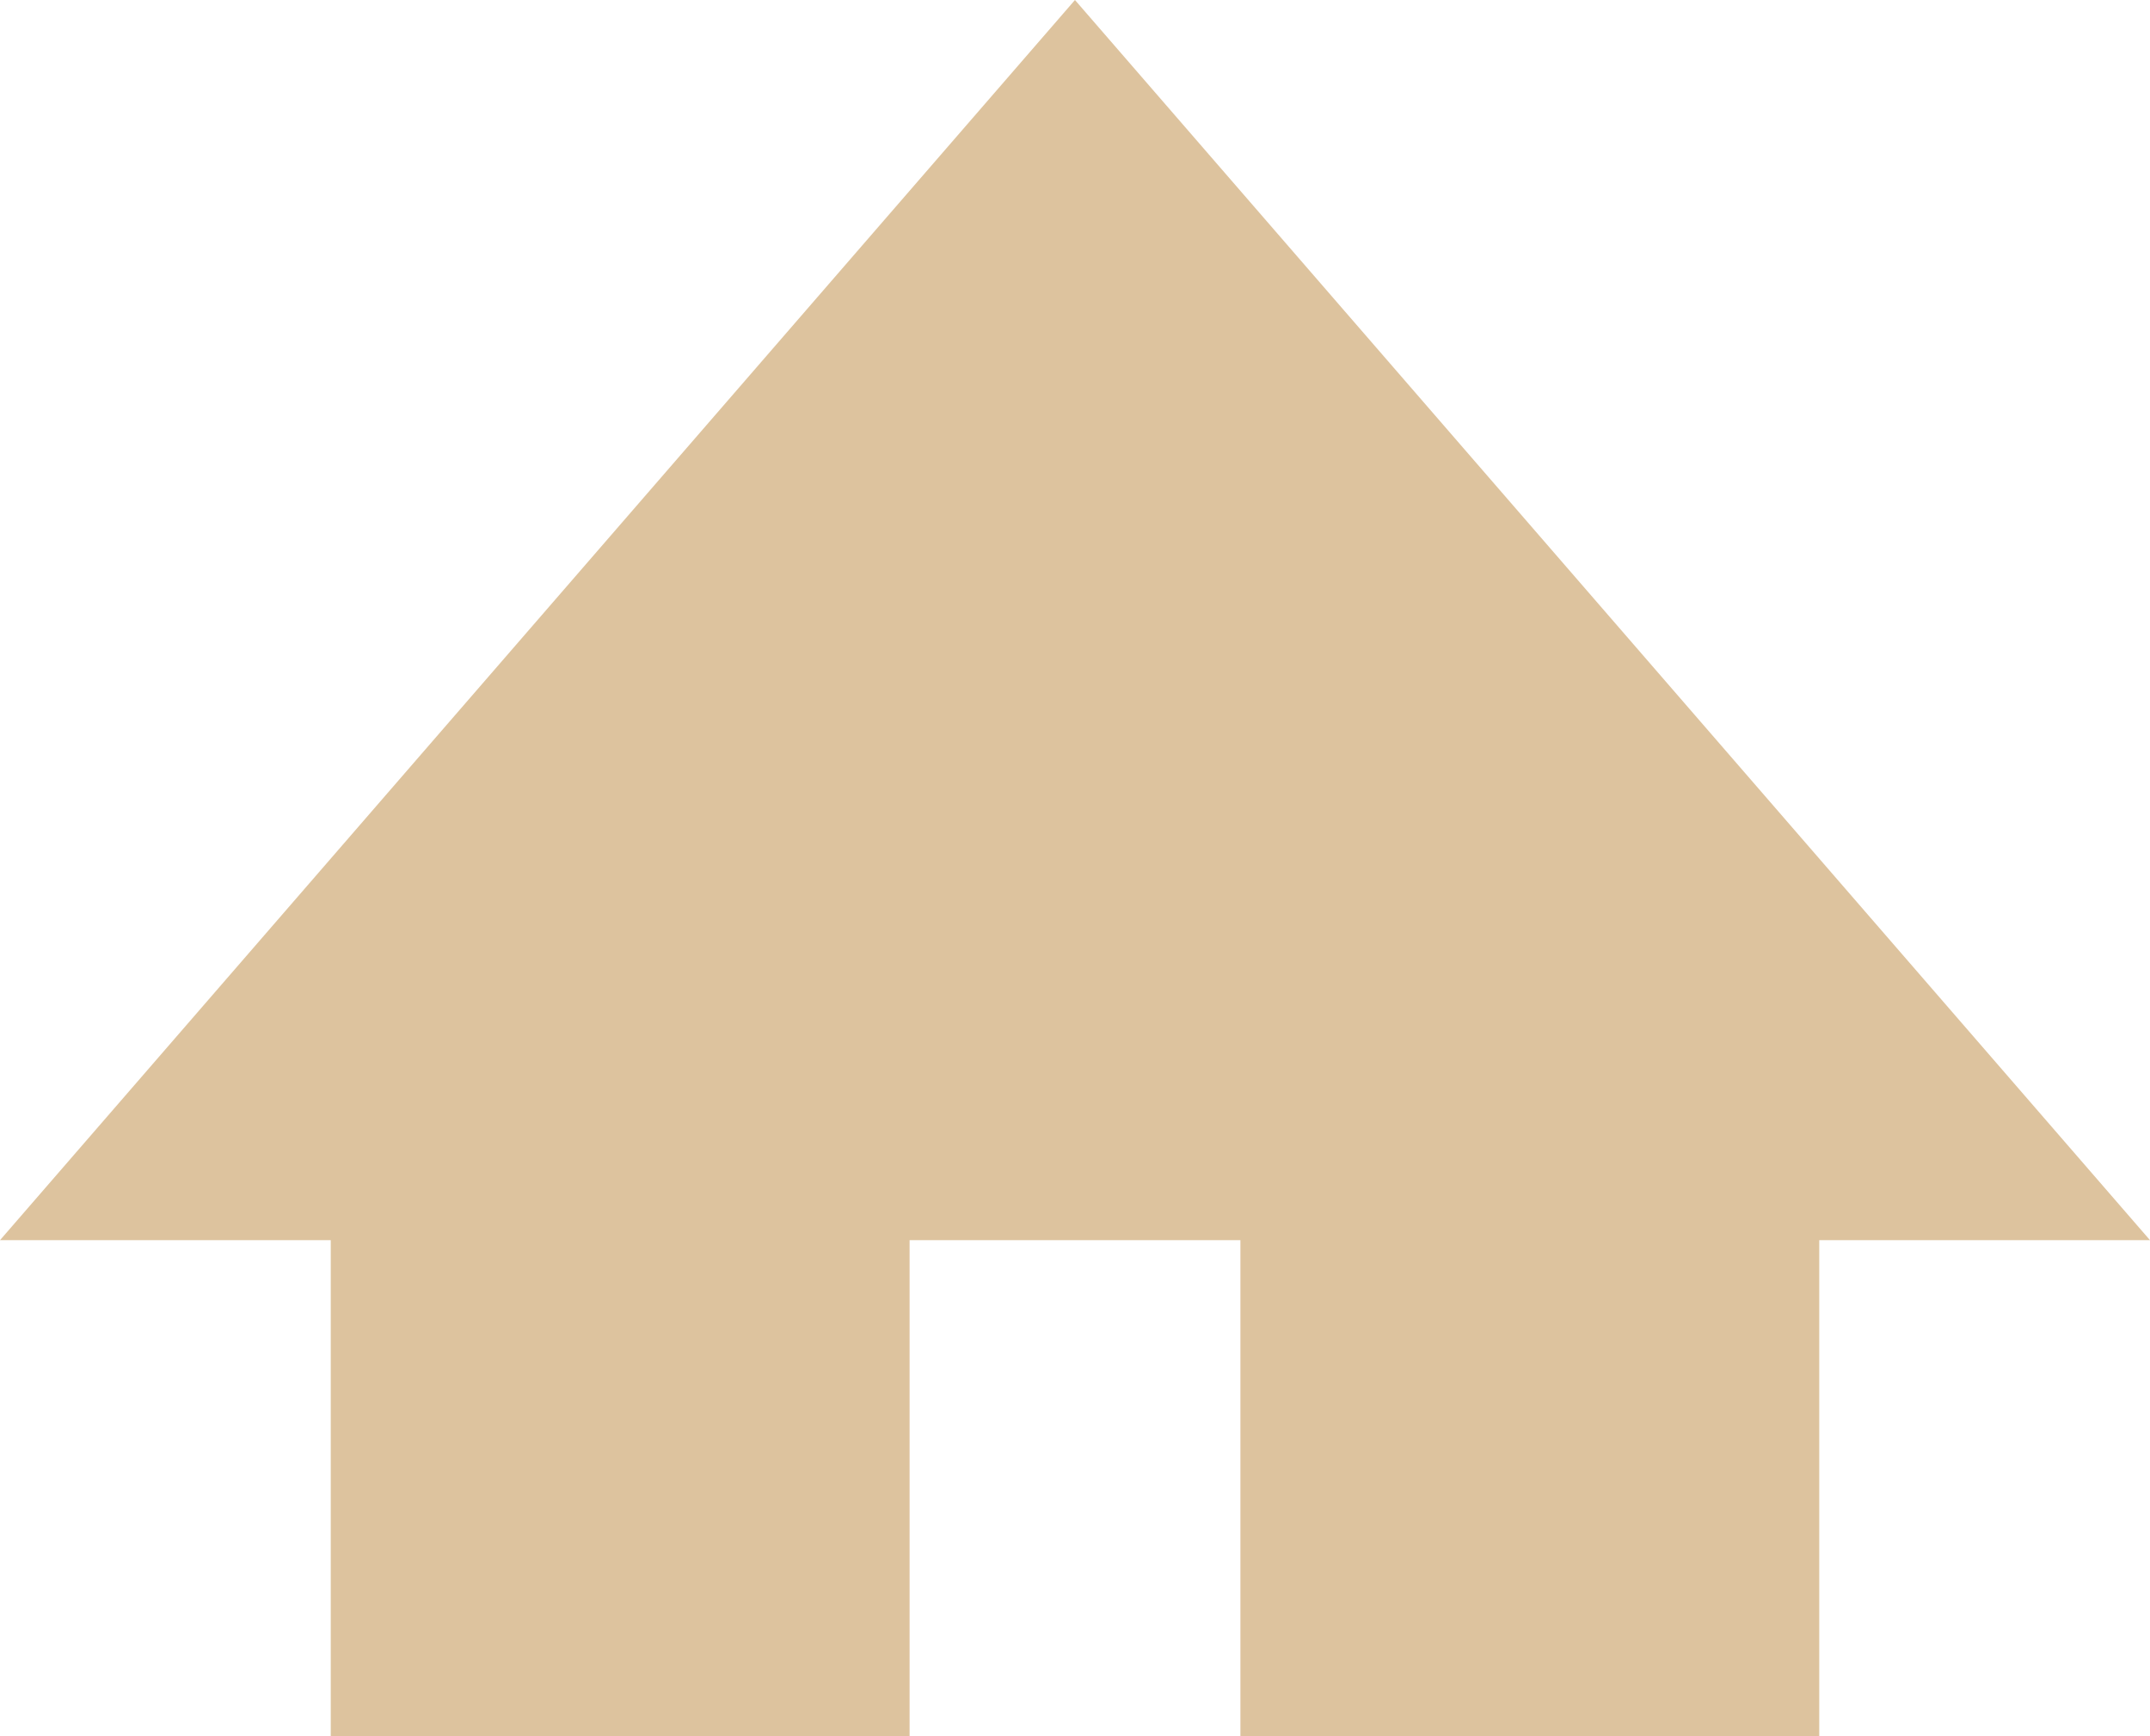<svg xmlns="http://www.w3.org/2000/svg" width="29.875" height="24.13" viewBox="0 0 29.875 24.13">
  <g id="Grupo_570" data-name="Grupo 570" transform="translate(-276 -48)">
    <path id="Polígono_1" data-name="Polígono 1" d="M14.937,0,29.875,17.236H0Z" transform="translate(276 48)" fill="#DDC39E"/>
    <rect id="Retângulo_51" data-name="Retângulo 51" width="8.043" height="8.043" transform="translate(280.596 64.087)" fill="#DDC39E"/>
    <rect id="Retângulo_52" data-name="Retângulo 52" width="8.043" height="8.043" transform="translate(293.236 64.087)" fill="#DDC39E"/>
  </g>
</svg>
